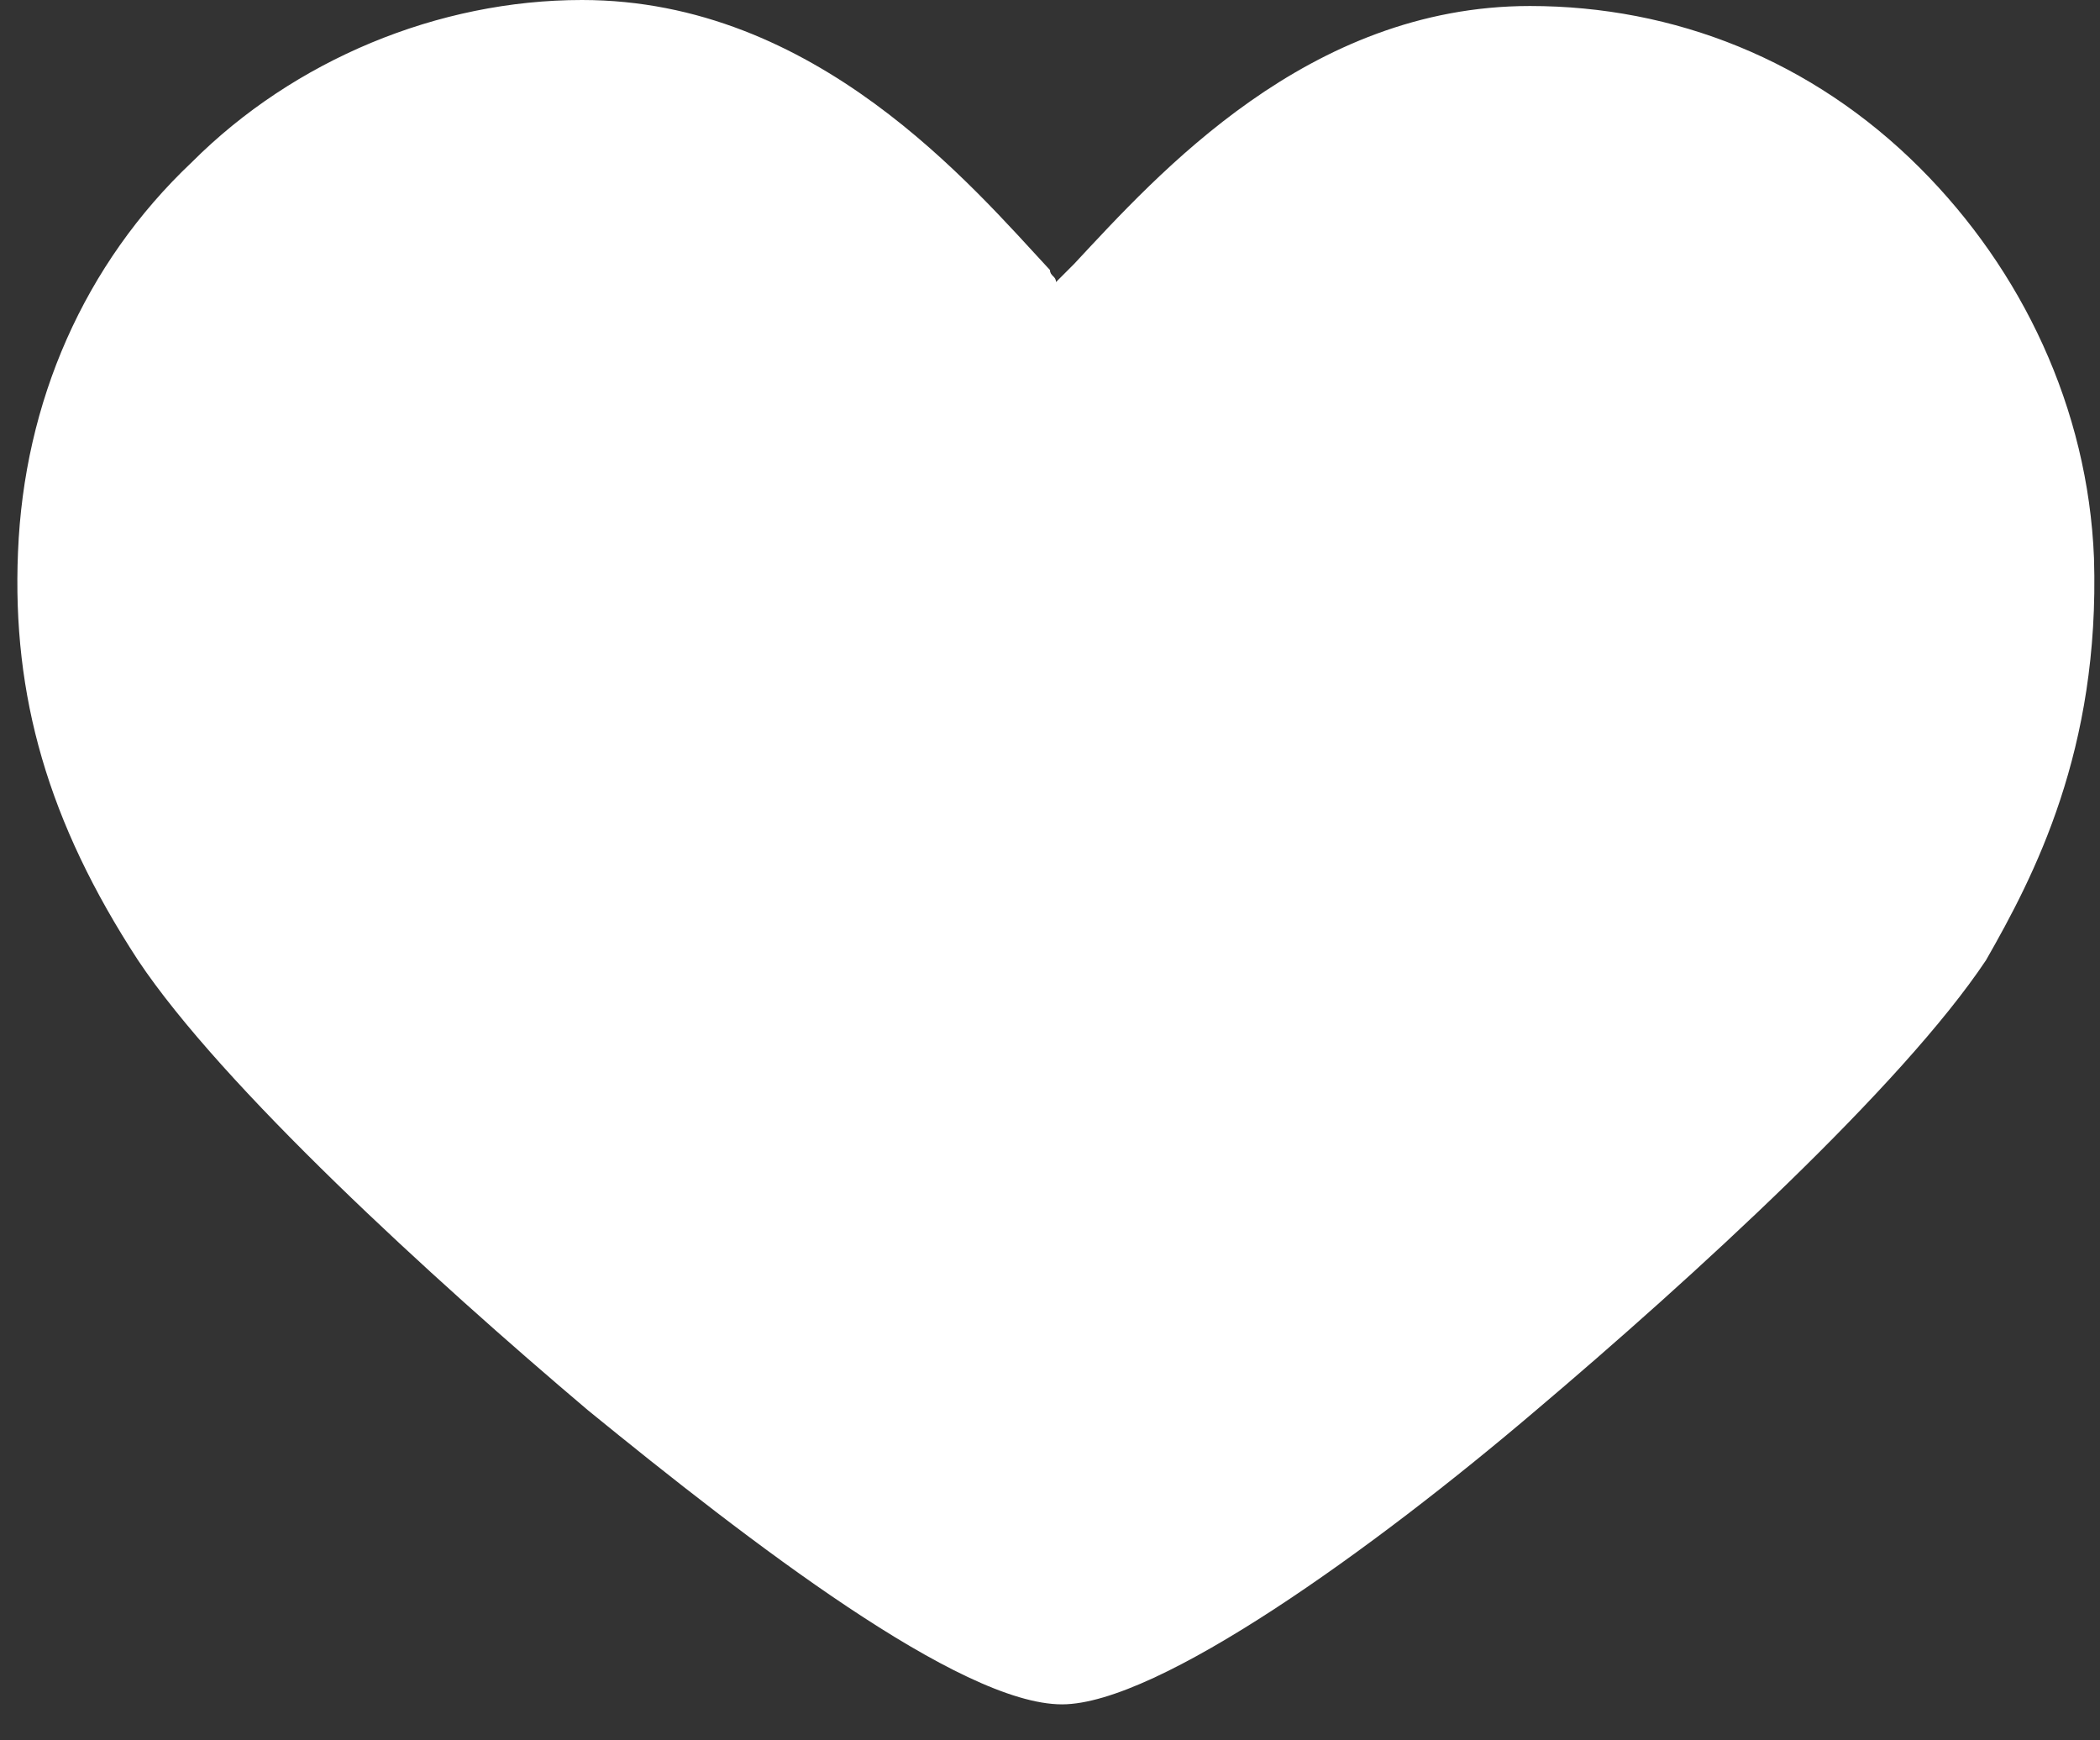 <svg id="Layer_1" xmlns="http://www.w3.org/2000/svg" viewBox="0 0 35 29"><rect x="0" y="0" width="35" height="29" fill="#333333" stroke="none"/><style>.st0{fill:#fff}</style><path class="st0" d="M34.9 9.3c-.1-2.5-1.2-4.8-2.9-6.5C30.2 1 27.9.1 25.5.1c-3.7 0-6.2 2.8-7.6 4.3l-.3.3c0-.1-.1-.1-.1-.2C16.2 3.1 13.6 0 9.7 0 7.3 0 4.9 1 3.2 2.7 1.4 4.4.4 6.7.3 9.2c-.1 2.4.5 4.5 2 6.8 1.4 2.1 4.9 5.3 7.5 7.5 2.7 2.2 6.2 4.9 7.9 4.9 1.6 0 5.2-2.6 7.9-4.9 2.6-2.2 6.1-5.4 7.5-7.5.8-1.4 1.9-3.5 1.8-6.7z"/></svg>